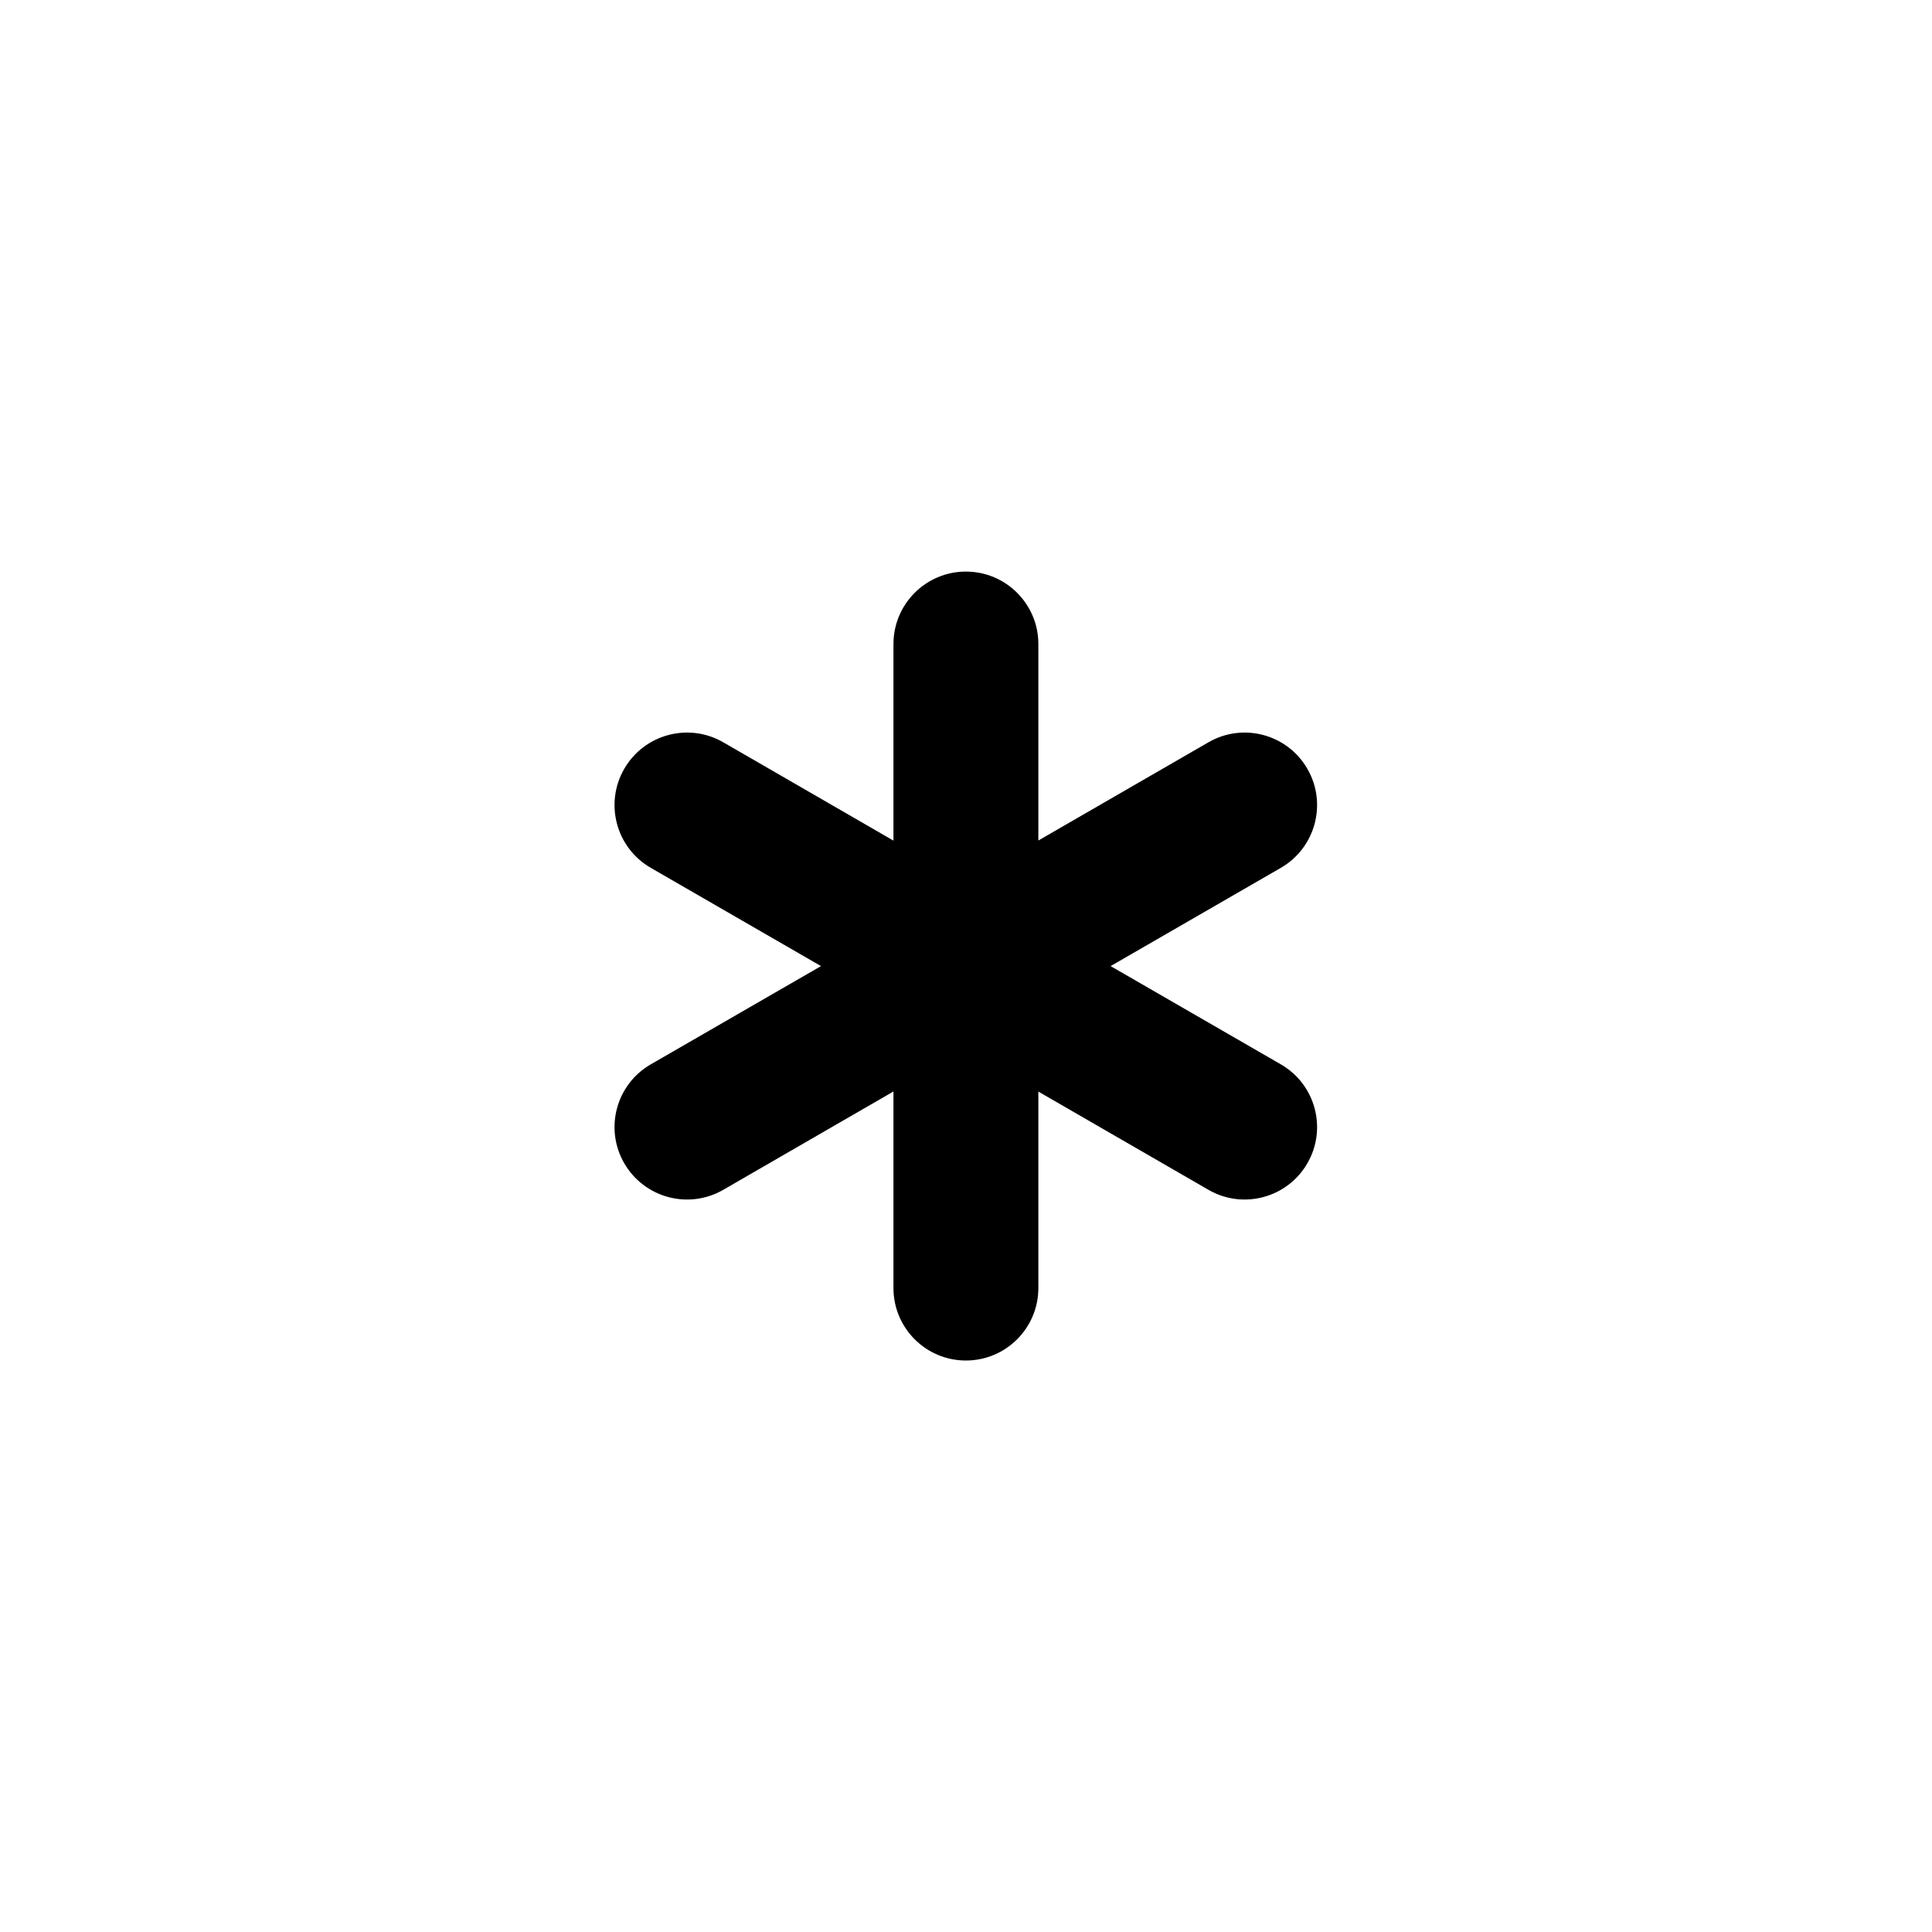 <svg viewBox="0 0 20 20" xmlns="http://www.w3.org/2000/svg"><path d="m9.999 5.917c.414 0 .75.336.75.75v2.034l1.761-1.017c.359-.207.817-.084 1.024.275.207.359.084.817-.275 1.025l-1.762 1.017 1.762 1.017c.359.207.482.666.275 1.024-.207.359-.666.482-1.024.275l-1.761-1.017v2.034c0 .414-.336.75-.75.75-.414 0-.75-.336-.75-.75v-2.035l-1.762 1.018c-.359.207-.817.084-1.025-.275-.207-.359-.084-.817.275-1.024l1.762-1.017-1.762-1.017c-.359-.207-.482-.666-.275-1.025.207-.359.666-.482 1.025-.275l1.762 1.018v-2.035c0-.414.336-.75.75-.75z"/></svg>